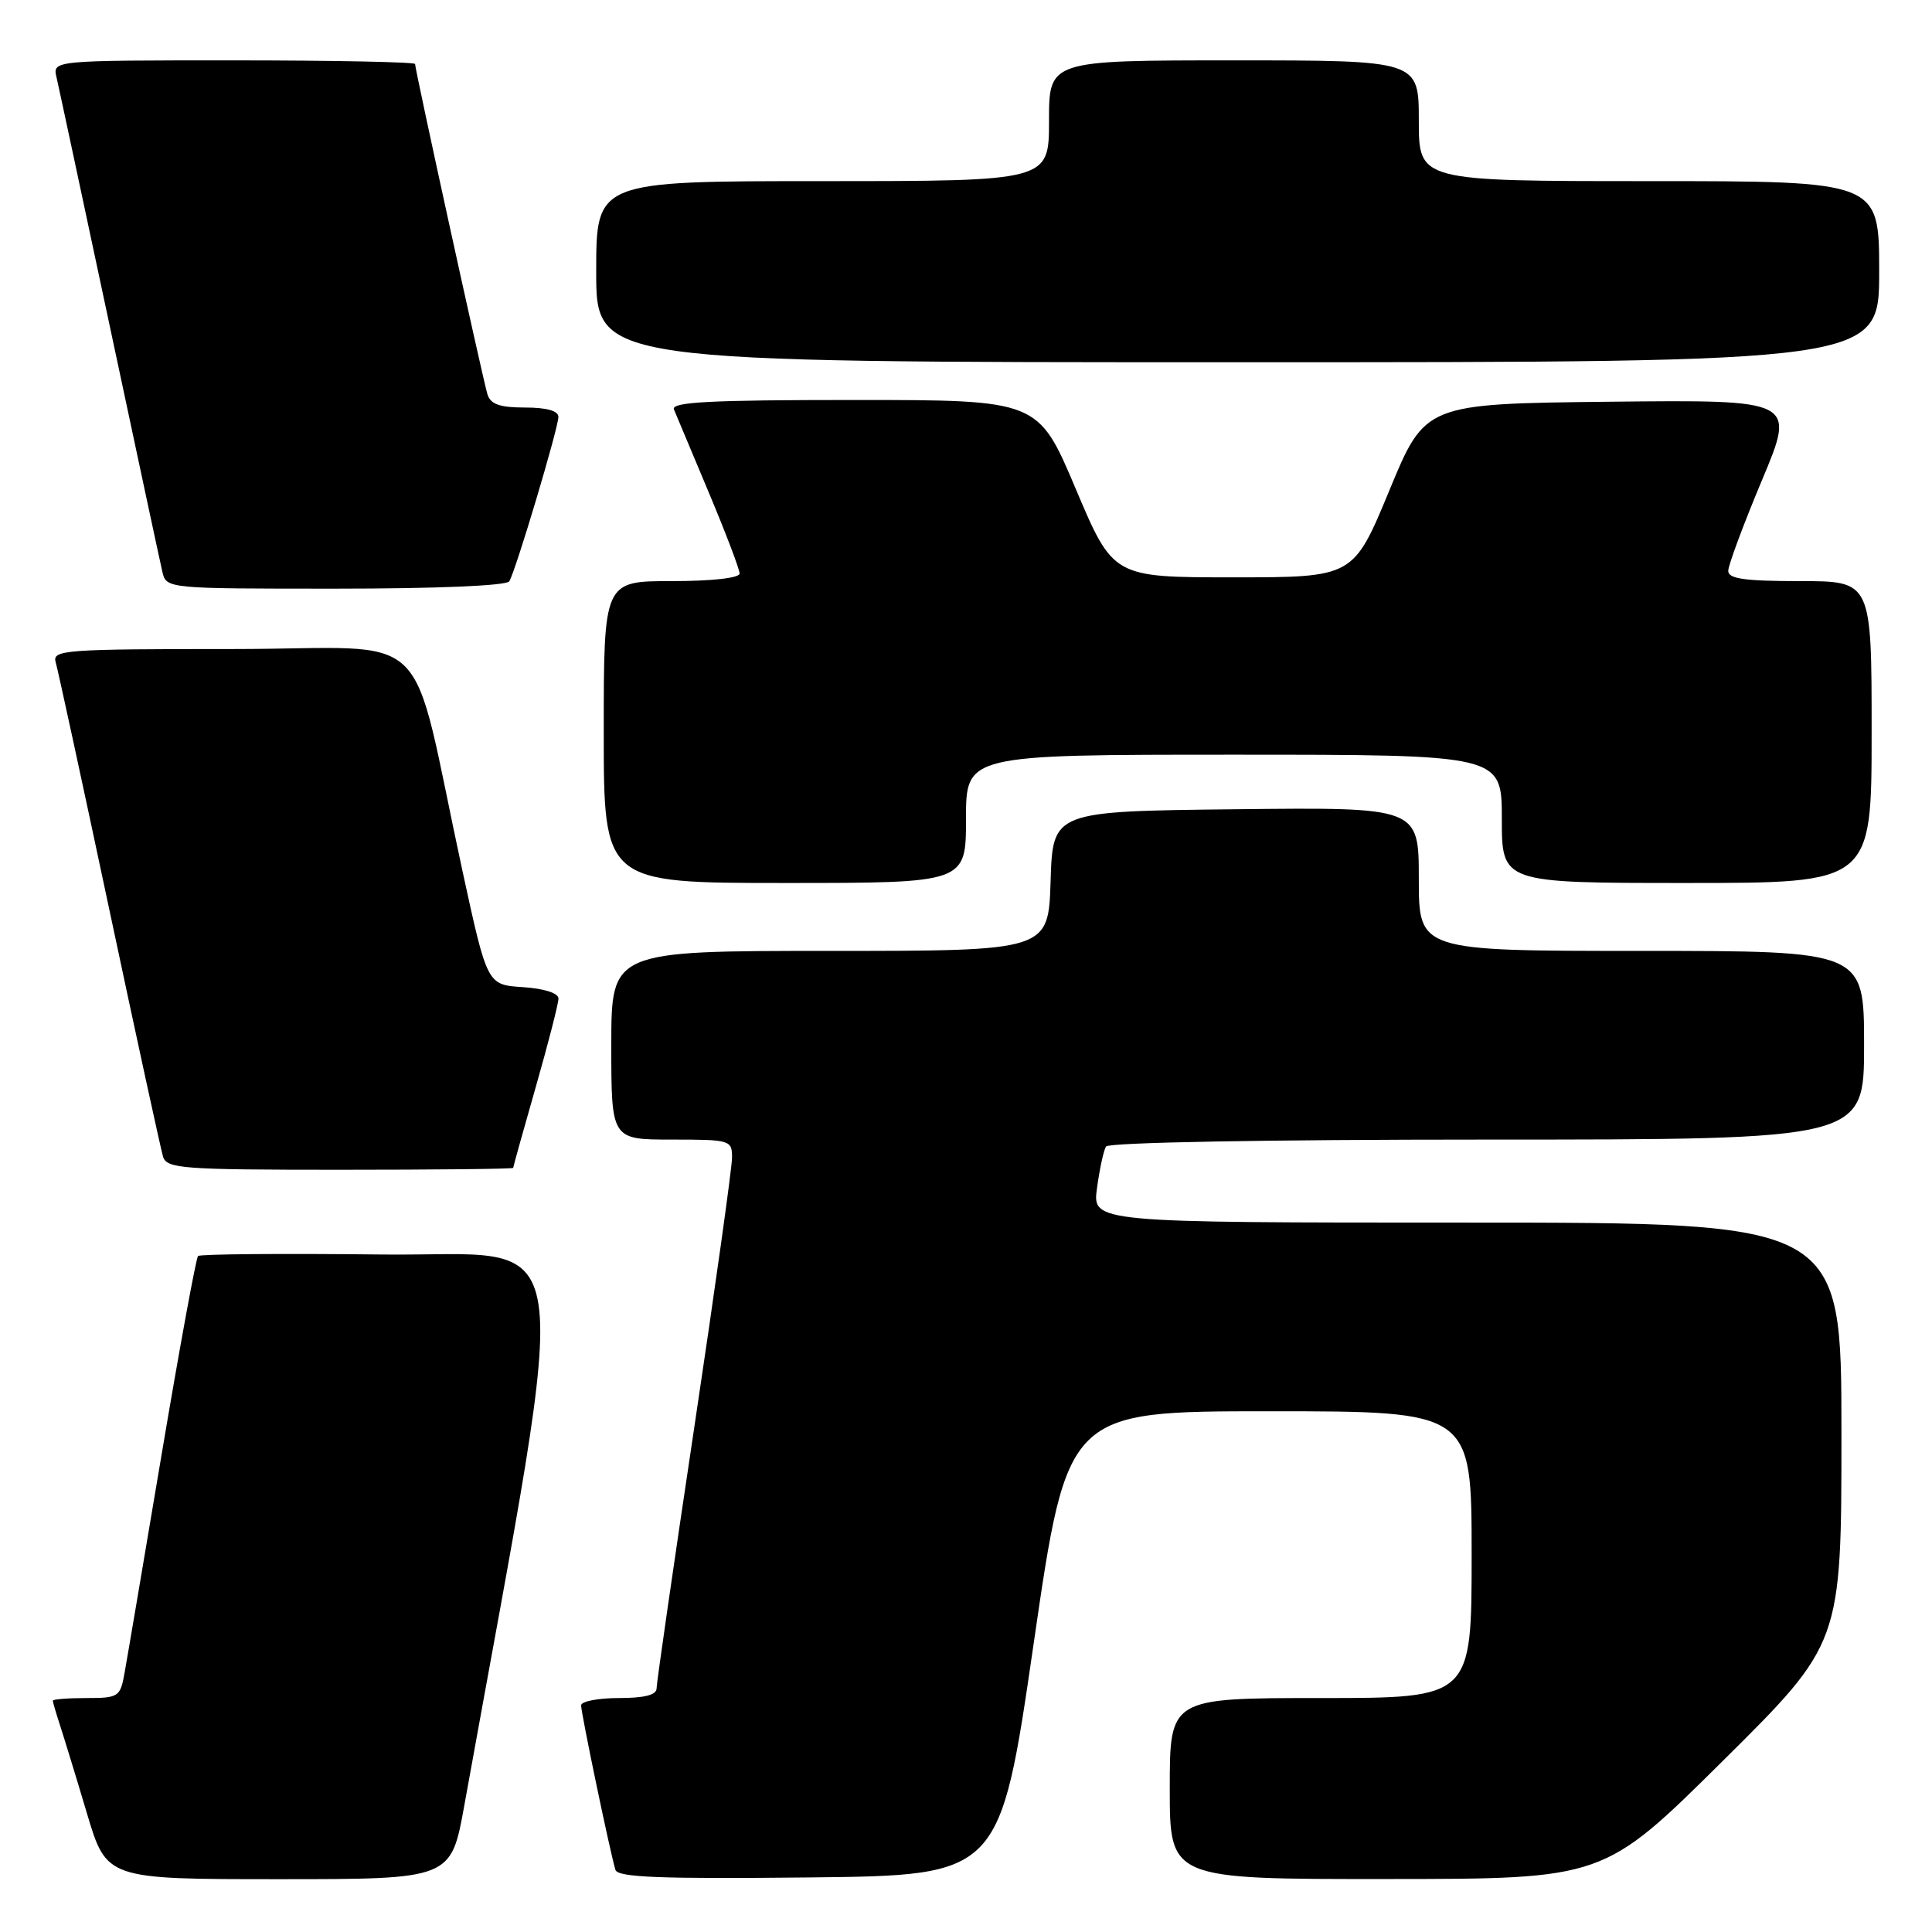 <?xml version="1.0" encoding="UTF-8" standalone="no"?>
<!DOCTYPE svg PUBLIC "-//W3C//DTD SVG 1.1//EN" "http://www.w3.org/Graphics/SVG/1.1/DTD/svg11.dtd" >
<svg xmlns="http://www.w3.org/2000/svg" xmlns:xlink="http://www.w3.org/1999/xlink" version="1.1" viewBox="0 0 256 256">
 <g >
 <path fill="currentColor"
d=" M 61.52 239.25 C 75.92 159.39 76.99 166.53 50.66 166.23 C 37.48 166.08 26.49 166.17 26.24 166.43 C 25.98 166.69 23.81 178.51 21.42 192.70 C 19.03 206.89 16.82 219.96 16.49 221.75 C 15.94 224.84 15.69 225.00 11.45 225.00 C 9.00 225.00 7.00 225.16 7.00 225.35 C 7.00 225.54 7.43 227.01 7.95 228.60 C 8.47 230.20 10.08 235.44 11.51 240.25 C 14.12 249.00 14.12 249.00 36.94 249.00 C 59.76 249.00 59.76 249.00 61.52 239.25 Z  M 136.97 217.75 C 141.44 187.00 141.44 187.00 168.22 187.00 C 195.00 187.00 195.00 187.00 195.00 206.00 C 195.00 225.00 195.00 225.00 175.00 225.00 C 155.00 225.00 155.00 225.00 155.00 237.00 C 155.00 249.00 155.00 249.00 183.75 248.98 C 212.50 248.97 212.50 248.97 228.25 233.36 C 244.00 217.75 244.00 217.75 244.00 189.87 C 244.00 162.00 244.00 162.00 194.36 162.00 C 144.73 162.00 144.73 162.00 145.36 157.42 C 145.70 154.90 146.24 152.42 146.55 151.92 C 146.88 151.38 167.85 151.00 197.06 151.00 C 247.00 151.00 247.00 151.00 247.00 138.50 C 247.00 126.00 247.00 126.00 217.50 126.00 C 188.00 126.00 188.00 126.00 188.00 116.48 C 188.00 106.96 188.00 106.96 163.75 107.23 C 139.50 107.50 139.50 107.50 139.21 116.75 C 138.92 126.00 138.92 126.00 109.96 126.00 C 81.00 126.00 81.00 126.00 81.00 138.50 C 81.00 151.00 81.00 151.00 89.00 151.00 C 96.76 151.00 97.00 151.07 97.00 153.38 C 97.00 154.69 94.75 170.76 92.00 189.10 C 89.25 207.44 87.00 223.01 87.00 223.72 C 87.00 224.59 85.40 225.00 82.00 225.00 C 79.25 225.00 77.00 225.44 77.00 225.97 C 77.00 227.04 80.90 245.72 81.55 247.77 C 81.86 248.76 87.51 248.98 107.23 248.77 C 132.50 248.50 132.50 248.50 136.97 217.75 Z  M 68.00 154.75 C 68.00 154.61 69.35 149.77 71.00 144.00 C 72.65 138.23 74.00 132.97 74.00 132.31 C 74.00 131.59 72.11 130.99 69.28 130.80 C 64.56 130.50 64.56 130.50 61.30 115.50 C 54.05 82.07 58.10 86.00 30.86 86.00 C 8.48 86.00 6.90 86.12 7.38 87.75 C 7.66 88.71 10.86 103.45 14.48 120.50 C 18.10 137.55 21.31 152.29 21.60 153.25 C 22.09 154.85 24.10 155.00 45.07 155.00 C 57.68 155.00 68.00 154.89 68.00 154.75 Z  M 128.00 108.50 C 128.00 100.00 128.00 100.00 163.50 100.00 C 199.00 100.00 199.00 100.00 199.00 108.50 C 199.00 117.00 199.00 117.00 223.50 117.00 C 248.00 117.00 248.00 117.00 248.00 97.00 C 248.00 77.00 248.00 77.00 238.50 77.00 C 231.18 77.00 229.00 76.69 229.00 75.65 C 229.00 74.90 231.01 69.50 233.47 63.63 C 237.94 52.97 237.94 52.97 213.39 53.23 C 188.84 53.50 188.84 53.50 184.09 65.00 C 179.33 76.50 179.33 76.50 163.42 76.50 C 147.50 76.50 147.50 76.50 142.53 64.75 C 137.56 53.00 137.56 53.00 113.17 53.00 C 94.06 53.00 88.90 53.27 89.30 54.25 C 89.58 54.94 91.66 59.89 93.91 65.24 C 96.16 70.60 98.00 75.44 98.00 75.99 C 98.00 76.59 94.36 77.00 89.00 77.00 C 80.00 77.00 80.00 77.00 80.00 97.00 C 80.00 117.00 80.00 117.00 104.00 117.00 C 128.00 117.00 128.00 117.00 128.00 108.50 Z  M 67.48 77.03 C 68.33 75.66 73.97 56.76 73.99 55.25 C 74.00 54.44 72.45 54.00 69.57 54.00 C 66.22 54.00 65.00 53.57 64.59 52.25 C 64.00 50.35 55.00 9.26 55.00 8.48 C 55.00 8.22 44.19 8.00 30.98 8.00 C 6.96 8.00 6.96 8.00 7.49 10.25 C 7.78 11.49 10.93 26.23 14.50 43.00 C 18.07 59.77 21.22 74.51 21.51 75.75 C 22.04 78.00 22.04 78.00 44.46 78.00 C 57.84 78.00 67.12 77.61 67.48 77.03 Z  M 249.00 36.00 C 249.00 24.00 249.00 24.00 218.50 24.00 C 188.00 24.00 188.00 24.00 188.00 16.00 C 188.00 8.00 188.00 8.00 163.50 8.00 C 139.00 8.00 139.00 8.00 139.00 16.00 C 139.00 24.00 139.00 24.00 109.00 24.00 C 79.00 24.00 79.00 24.00 79.00 36.00 C 79.00 48.00 79.00 48.00 164.00 48.00 C 249.00 48.00 249.00 48.00 249.00 36.00 Z "/>
</g>
</svg>